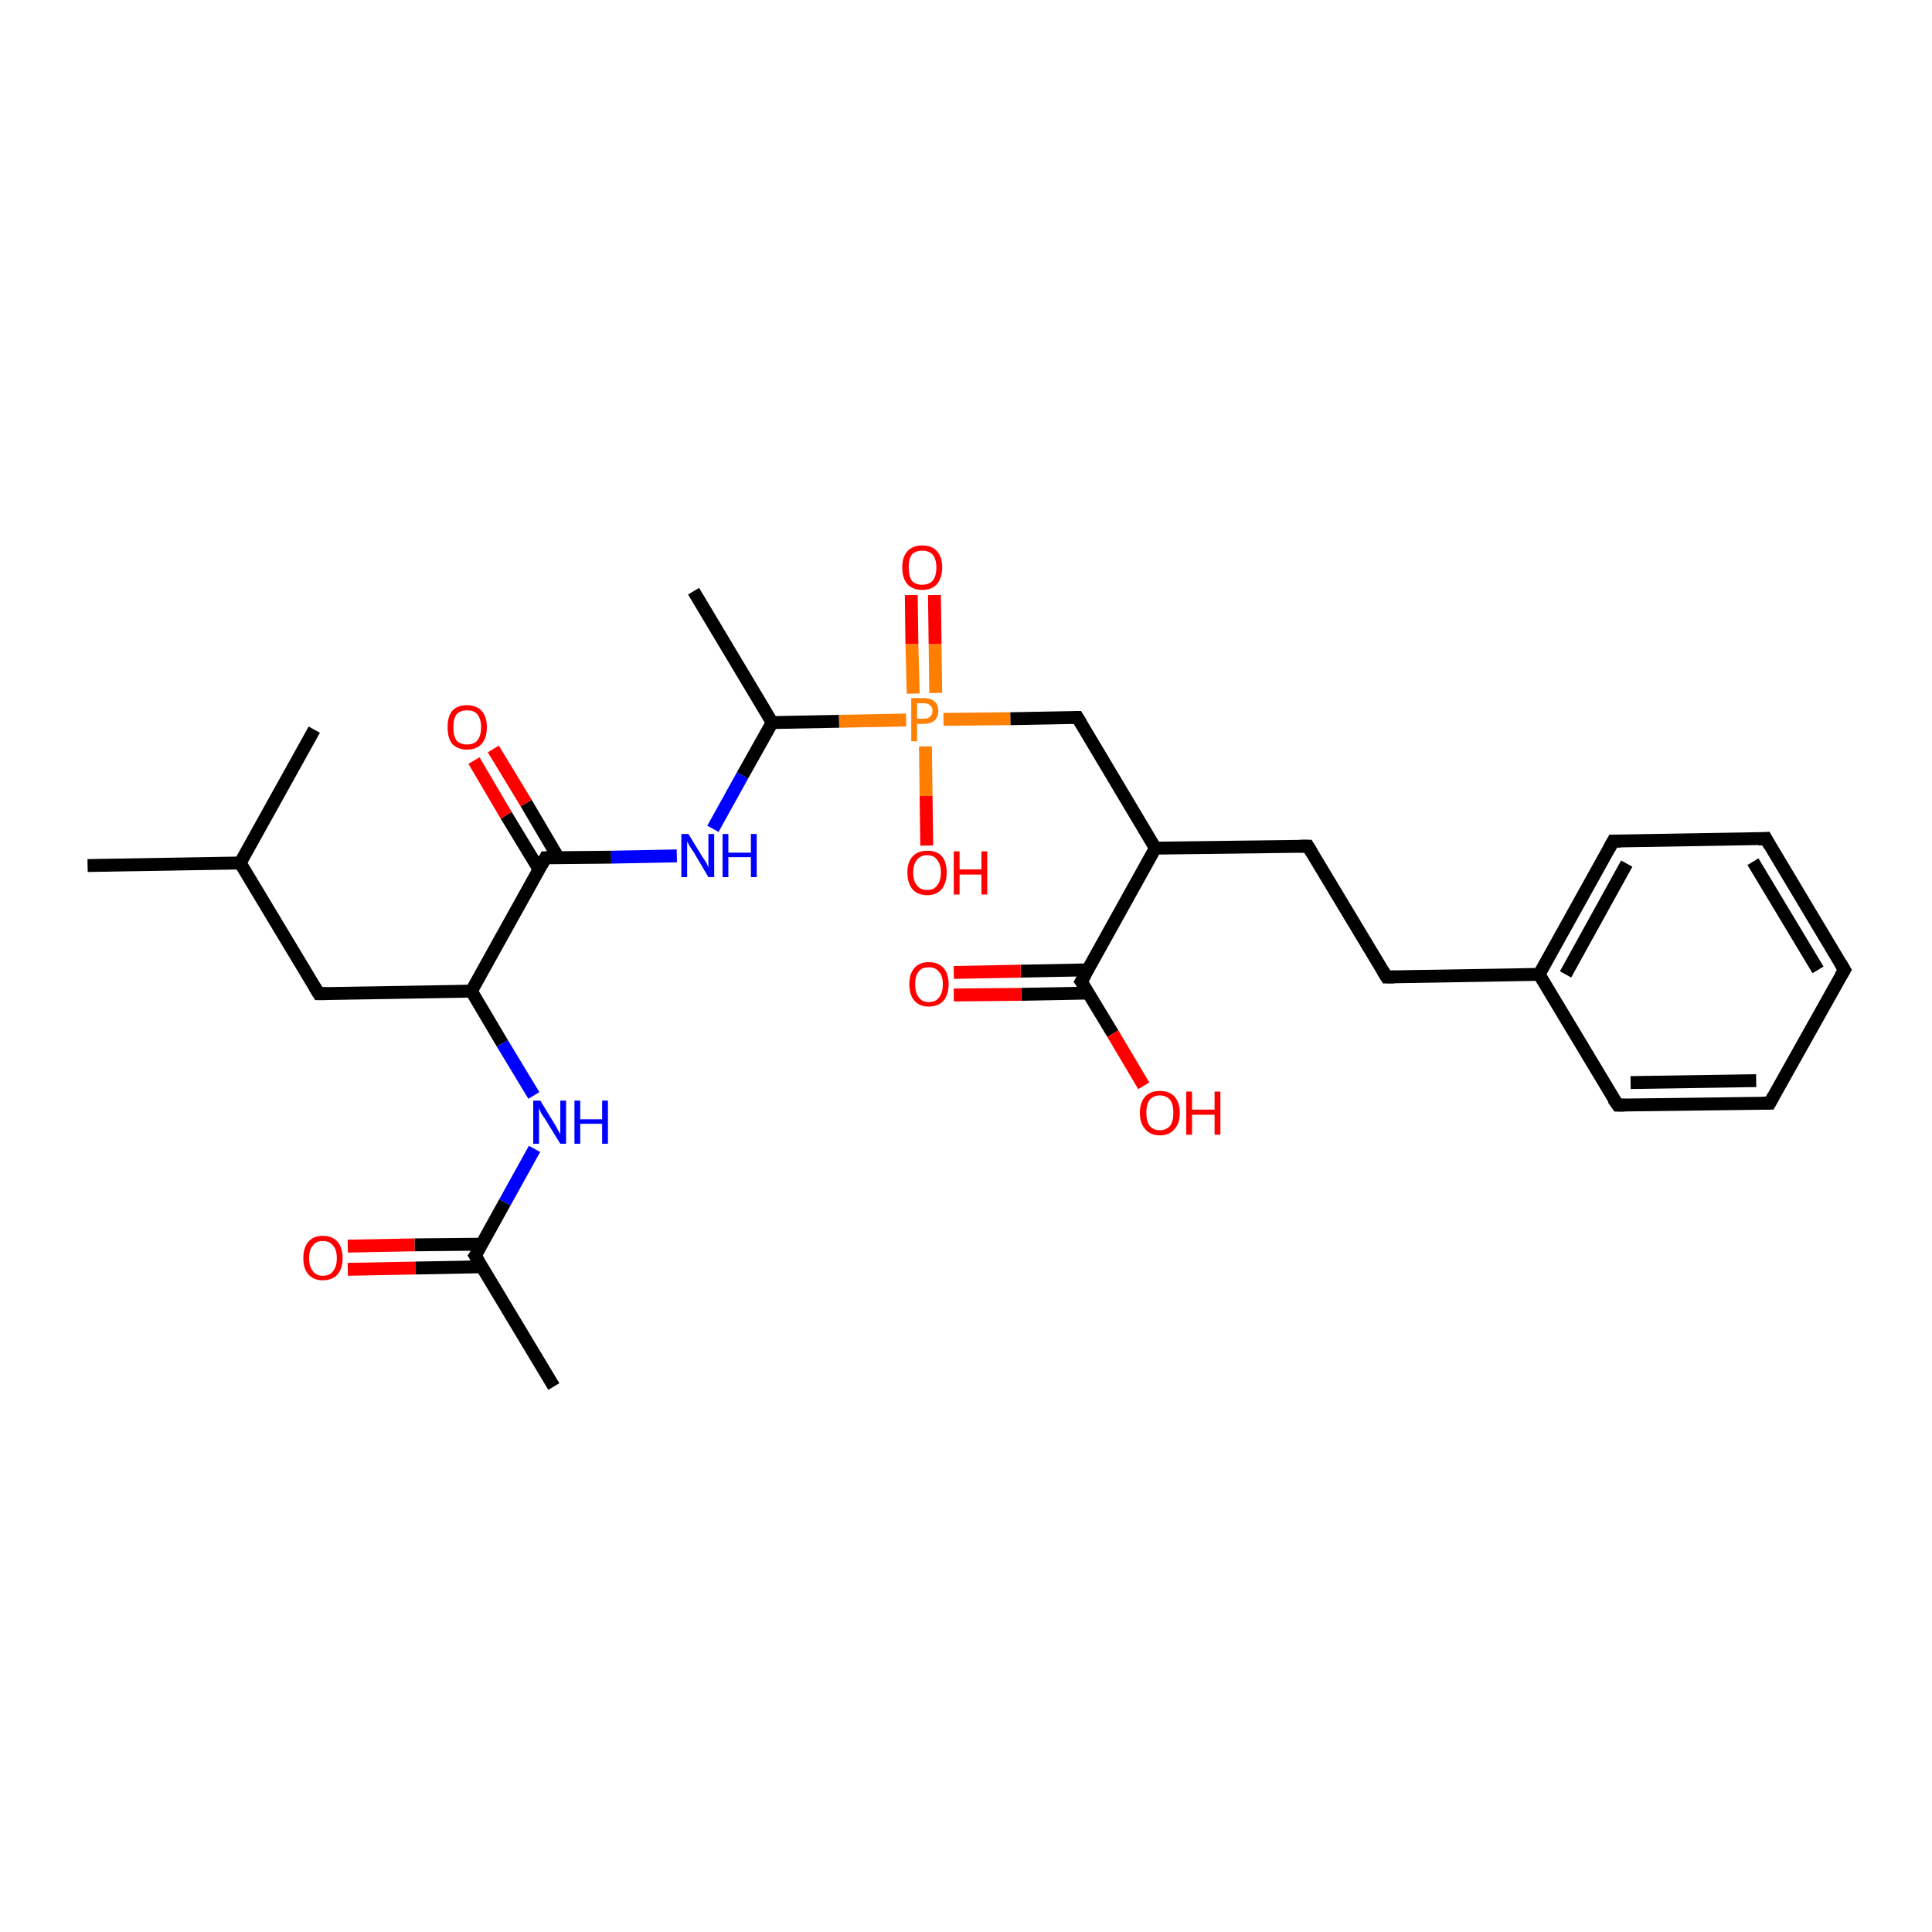 <?xml version='1.0' encoding='iso-8859-1'?>
<svg version='1.1' baseProfile='full'
              xmlns='http://www.w3.org/2000/svg'
                      xmlns:rdkit='http://www.rdkit.org/xml'
                      xmlns:xlink='http://www.w3.org/1999/xlink'
                  xml:space='preserve'
width='300px' height='300px' viewBox='0 0 300 300'>
<!-- END OF HEADER -->
<rect style='opacity:1.0;fill:#FFFFFF;stroke:none' width='300.0' height='300.0' x='0.0' y='0.0'> </rect>
<path class='bond-0 atom-0 atom-1' d='M 54.0,193.5 L 64.4,193.3' style='fill:none;fill-rule:evenodd;stroke:#FF0000;stroke-width:2.0px;stroke-linecap:butt;stroke-linejoin:miter;stroke-opacity:1' />
<path class='bond-0 atom-0 atom-1' d='M 64.4,193.3 L 74.8,193.2' style='fill:none;fill-rule:evenodd;stroke:#000000;stroke-width:2.0px;stroke-linecap:butt;stroke-linejoin:miter;stroke-opacity:1' />
<path class='bond-0 atom-0 atom-1' d='M 54.0,197.1 L 64.5,196.9' style='fill:none;fill-rule:evenodd;stroke:#FF0000;stroke-width:2.0px;stroke-linecap:butt;stroke-linejoin:miter;stroke-opacity:1' />
<path class='bond-0 atom-0 atom-1' d='M 64.5,196.9 L 74.9,196.7' style='fill:none;fill-rule:evenodd;stroke:#000000;stroke-width:2.0px;stroke-linecap:butt;stroke-linejoin:miter;stroke-opacity:1' />
<path class='bond-1 atom-1 atom-2' d='M 73.8,195.0 L 78.4,186.7' style='fill:none;fill-rule:evenodd;stroke:#000000;stroke-width:2.0px;stroke-linecap:butt;stroke-linejoin:miter;stroke-opacity:1' />
<path class='bond-1 atom-1 atom-2' d='M 78.4,186.7 L 83.0,178.4' style='fill:none;fill-rule:evenodd;stroke:#0000FF;stroke-width:2.0px;stroke-linecap:butt;stroke-linejoin:miter;stroke-opacity:1' />
<path class='bond-2 atom-2 atom-3' d='M 82.9,170.1 L 78.0,162.0' style='fill:none;fill-rule:evenodd;stroke:#0000FF;stroke-width:2.0px;stroke-linecap:butt;stroke-linejoin:miter;stroke-opacity:1' />
<path class='bond-2 atom-2 atom-3' d='M 78.0,162.0 L 73.2,153.9' style='fill:none;fill-rule:evenodd;stroke:#000000;stroke-width:2.0px;stroke-linecap:butt;stroke-linejoin:miter;stroke-opacity:1' />
<path class='bond-3 atom-3 atom-4' d='M 73.2,153.9 L 84.7,133.2' style='fill:none;fill-rule:evenodd;stroke:#000000;stroke-width:2.0px;stroke-linecap:butt;stroke-linejoin:miter;stroke-opacity:1' />
<path class='bond-4 atom-4 atom-5' d='M 86.7,133.2 L 81.7,124.7' style='fill:none;fill-rule:evenodd;stroke:#000000;stroke-width:2.0px;stroke-linecap:butt;stroke-linejoin:miter;stroke-opacity:1' />
<path class='bond-4 atom-4 atom-5' d='M 81.7,124.7 L 76.6,116.3' style='fill:none;fill-rule:evenodd;stroke:#FF0000;stroke-width:2.0px;stroke-linecap:butt;stroke-linejoin:miter;stroke-opacity:1' />
<path class='bond-4 atom-4 atom-5' d='M 83.7,135.0 L 78.6,126.6' style='fill:none;fill-rule:evenodd;stroke:#000000;stroke-width:2.0px;stroke-linecap:butt;stroke-linejoin:miter;stroke-opacity:1' />
<path class='bond-4 atom-4 atom-5' d='M 78.6,126.6 L 73.6,118.1' style='fill:none;fill-rule:evenodd;stroke:#FF0000;stroke-width:2.0px;stroke-linecap:butt;stroke-linejoin:miter;stroke-opacity:1' />
<path class='bond-5 atom-4 atom-6' d='M 84.7,133.2 L 94.9,133.1' style='fill:none;fill-rule:evenodd;stroke:#000000;stroke-width:2.0px;stroke-linecap:butt;stroke-linejoin:miter;stroke-opacity:1' />
<path class='bond-5 atom-4 atom-6' d='M 94.9,133.1 L 105.1,132.9' style='fill:none;fill-rule:evenodd;stroke:#0000FF;stroke-width:2.0px;stroke-linecap:butt;stroke-linejoin:miter;stroke-opacity:1' />
<path class='bond-6 atom-6 atom-7' d='M 110.7,128.7 L 115.3,120.4' style='fill:none;fill-rule:evenodd;stroke:#0000FF;stroke-width:2.0px;stroke-linecap:butt;stroke-linejoin:miter;stroke-opacity:1' />
<path class='bond-6 atom-6 atom-7' d='M 115.3,120.4 L 119.9,112.2' style='fill:none;fill-rule:evenodd;stroke:#000000;stroke-width:2.0px;stroke-linecap:butt;stroke-linejoin:miter;stroke-opacity:1' />
<path class='bond-7 atom-7 atom-8' d='M 119.9,112.2 L 107.7,91.8' style='fill:none;fill-rule:evenodd;stroke:#000000;stroke-width:2.0px;stroke-linecap:butt;stroke-linejoin:miter;stroke-opacity:1' />
<path class='bond-8 atom-7 atom-9' d='M 119.9,112.2 L 130.3,112.0' style='fill:none;fill-rule:evenodd;stroke:#000000;stroke-width:2.0px;stroke-linecap:butt;stroke-linejoin:miter;stroke-opacity:1' />
<path class='bond-8 atom-7 atom-9' d='M 130.3,112.0 L 140.7,111.8' style='fill:none;fill-rule:evenodd;stroke:#FF7F00;stroke-width:2.0px;stroke-linecap:butt;stroke-linejoin:miter;stroke-opacity:1' />
<path class='bond-9 atom-9 atom-10' d='M 145.3,107.6 L 145.2,100.0' style='fill:none;fill-rule:evenodd;stroke:#FF7F00;stroke-width:2.0px;stroke-linecap:butt;stroke-linejoin:miter;stroke-opacity:1' />
<path class='bond-9 atom-9 atom-10' d='M 145.2,100.0 L 145.1,92.4' style='fill:none;fill-rule:evenodd;stroke:#FF0000;stroke-width:2.0px;stroke-linecap:butt;stroke-linejoin:miter;stroke-opacity:1' />
<path class='bond-9 atom-9 atom-10' d='M 141.8,107.7 L 141.6,100.0' style='fill:none;fill-rule:evenodd;stroke:#FF7F00;stroke-width:2.0px;stroke-linecap:butt;stroke-linejoin:miter;stroke-opacity:1' />
<path class='bond-9 atom-9 atom-10' d='M 141.6,100.0 L 141.5,92.4' style='fill:none;fill-rule:evenodd;stroke:#FF0000;stroke-width:2.0px;stroke-linecap:butt;stroke-linejoin:miter;stroke-opacity:1' />
<path class='bond-10 atom-9 atom-11' d='M 143.7,115.9 L 143.8,123.6' style='fill:none;fill-rule:evenodd;stroke:#FF7F00;stroke-width:2.0px;stroke-linecap:butt;stroke-linejoin:miter;stroke-opacity:1' />
<path class='bond-10 atom-9 atom-11' d='M 143.8,123.6 L 143.9,131.3' style='fill:none;fill-rule:evenodd;stroke:#FF0000;stroke-width:2.0px;stroke-linecap:butt;stroke-linejoin:miter;stroke-opacity:1' />
<path class='bond-11 atom-9 atom-12' d='M 146.5,111.7 L 156.9,111.6' style='fill:none;fill-rule:evenodd;stroke:#FF7F00;stroke-width:2.0px;stroke-linecap:butt;stroke-linejoin:miter;stroke-opacity:1' />
<path class='bond-11 atom-9 atom-12' d='M 156.9,111.6 L 167.3,111.4' style='fill:none;fill-rule:evenodd;stroke:#000000;stroke-width:2.0px;stroke-linecap:butt;stroke-linejoin:miter;stroke-opacity:1' />
<path class='bond-12 atom-12 atom-13' d='M 167.3,111.4 L 179.4,131.7' style='fill:none;fill-rule:evenodd;stroke:#000000;stroke-width:2.0px;stroke-linecap:butt;stroke-linejoin:miter;stroke-opacity:1' />
<path class='bond-13 atom-13 atom-14' d='M 179.4,131.7 L 167.9,152.4' style='fill:none;fill-rule:evenodd;stroke:#000000;stroke-width:2.0px;stroke-linecap:butt;stroke-linejoin:miter;stroke-opacity:1' />
<path class='bond-14 atom-14 atom-15' d='M 168.9,150.6 L 158.5,150.8' style='fill:none;fill-rule:evenodd;stroke:#000000;stroke-width:2.0px;stroke-linecap:butt;stroke-linejoin:miter;stroke-opacity:1' />
<path class='bond-14 atom-14 atom-15' d='M 158.5,150.8 L 148.1,151.0' style='fill:none;fill-rule:evenodd;stroke:#FF0000;stroke-width:2.0px;stroke-linecap:butt;stroke-linejoin:miter;stroke-opacity:1' />
<path class='bond-14 atom-14 atom-15' d='M 169.0,154.2 L 158.6,154.4' style='fill:none;fill-rule:evenodd;stroke:#000000;stroke-width:2.0px;stroke-linecap:butt;stroke-linejoin:miter;stroke-opacity:1' />
<path class='bond-14 atom-14 atom-15' d='M 158.6,154.4 L 148.1,154.5' style='fill:none;fill-rule:evenodd;stroke:#FF0000;stroke-width:2.0px;stroke-linecap:butt;stroke-linejoin:miter;stroke-opacity:1' />
<path class='bond-15 atom-14 atom-16' d='M 167.9,152.4 L 172.8,160.5' style='fill:none;fill-rule:evenodd;stroke:#000000;stroke-width:2.0px;stroke-linecap:butt;stroke-linejoin:miter;stroke-opacity:1' />
<path class='bond-15 atom-14 atom-16' d='M 172.8,160.5 L 177.6,168.6' style='fill:none;fill-rule:evenodd;stroke:#FF0000;stroke-width:2.0px;stroke-linecap:butt;stroke-linejoin:miter;stroke-opacity:1' />
<path class='bond-16 atom-13 atom-17' d='M 179.4,131.7 L 203.1,131.4' style='fill:none;fill-rule:evenodd;stroke:#000000;stroke-width:2.0px;stroke-linecap:butt;stroke-linejoin:miter;stroke-opacity:1' />
<path class='bond-17 atom-17 atom-18' d='M 203.1,131.4 L 215.3,151.7' style='fill:none;fill-rule:evenodd;stroke:#000000;stroke-width:2.0px;stroke-linecap:butt;stroke-linejoin:miter;stroke-opacity:1' />
<path class='bond-18 atom-18 atom-19' d='M 215.3,151.7 L 239.0,151.3' style='fill:none;fill-rule:evenodd;stroke:#000000;stroke-width:2.0px;stroke-linecap:butt;stroke-linejoin:miter;stroke-opacity:1' />
<path class='bond-19 atom-19 atom-20' d='M 239.0,151.3 L 250.5,130.6' style='fill:none;fill-rule:evenodd;stroke:#000000;stroke-width:2.0px;stroke-linecap:butt;stroke-linejoin:miter;stroke-opacity:1' />
<path class='bond-19 atom-19 atom-20' d='M 243.1,151.3 L 252.6,134.1' style='fill:none;fill-rule:evenodd;stroke:#000000;stroke-width:2.0px;stroke-linecap:butt;stroke-linejoin:miter;stroke-opacity:1' />
<path class='bond-20 atom-20 atom-21' d='M 250.5,130.6 L 274.2,130.2' style='fill:none;fill-rule:evenodd;stroke:#000000;stroke-width:2.0px;stroke-linecap:butt;stroke-linejoin:miter;stroke-opacity:1' />
<path class='bond-21 atom-21 atom-22' d='M 274.2,130.2 L 286.4,150.6' style='fill:none;fill-rule:evenodd;stroke:#000000;stroke-width:2.0px;stroke-linecap:butt;stroke-linejoin:miter;stroke-opacity:1' />
<path class='bond-21 atom-21 atom-22' d='M 272.2,133.8 L 282.3,150.6' style='fill:none;fill-rule:evenodd;stroke:#000000;stroke-width:2.0px;stroke-linecap:butt;stroke-linejoin:miter;stroke-opacity:1' />
<path class='bond-22 atom-22 atom-23' d='M 286.4,150.6 L 274.8,171.3' style='fill:none;fill-rule:evenodd;stroke:#000000;stroke-width:2.0px;stroke-linecap:butt;stroke-linejoin:miter;stroke-opacity:1' />
<path class='bond-23 atom-23 atom-24' d='M 274.8,171.3 L 251.2,171.6' style='fill:none;fill-rule:evenodd;stroke:#000000;stroke-width:2.0px;stroke-linecap:butt;stroke-linejoin:miter;stroke-opacity:1' />
<path class='bond-23 atom-23 atom-24' d='M 272.7,167.8 L 253.2,168.1' style='fill:none;fill-rule:evenodd;stroke:#000000;stroke-width:2.0px;stroke-linecap:butt;stroke-linejoin:miter;stroke-opacity:1' />
<path class='bond-24 atom-3 atom-25' d='M 73.2,153.9 L 49.5,154.3' style='fill:none;fill-rule:evenodd;stroke:#000000;stroke-width:2.0px;stroke-linecap:butt;stroke-linejoin:miter;stroke-opacity:1' />
<path class='bond-25 atom-25 atom-26' d='M 49.5,154.3 L 37.3,134.0' style='fill:none;fill-rule:evenodd;stroke:#000000;stroke-width:2.0px;stroke-linecap:butt;stroke-linejoin:miter;stroke-opacity:1' />
<path class='bond-26 atom-26 atom-27' d='M 37.3,134.0 L 48.8,113.3' style='fill:none;fill-rule:evenodd;stroke:#000000;stroke-width:2.0px;stroke-linecap:butt;stroke-linejoin:miter;stroke-opacity:1' />
<path class='bond-27 atom-26 atom-28' d='M 37.3,134.0 L 13.6,134.4' style='fill:none;fill-rule:evenodd;stroke:#000000;stroke-width:2.0px;stroke-linecap:butt;stroke-linejoin:miter;stroke-opacity:1' />
<path class='bond-28 atom-1 atom-29' d='M 73.8,195.0 L 86.0,215.3' style='fill:none;fill-rule:evenodd;stroke:#000000;stroke-width:2.0px;stroke-linecap:butt;stroke-linejoin:miter;stroke-opacity:1' />
<path class='bond-29 atom-24 atom-19' d='M 251.2,171.6 L 239.0,151.3' style='fill:none;fill-rule:evenodd;stroke:#000000;stroke-width:2.0px;stroke-linecap:butt;stroke-linejoin:miter;stroke-opacity:1' />
<path d='M 74.1,194.6 L 73.8,195.0 L 74.4,196.0' style='fill:none;stroke:#000000;stroke-width:2.0px;stroke-linecap:butt;stroke-linejoin:miter;stroke-opacity:1;' />
<path d='M 84.1,134.3 L 84.7,133.2 L 85.2,133.2' style='fill:none;stroke:#000000;stroke-width:2.0px;stroke-linecap:butt;stroke-linejoin:miter;stroke-opacity:1;' />
<path d='M 166.8,111.4 L 167.3,111.4 L 167.9,112.4' style='fill:none;stroke:#000000;stroke-width:2.0px;stroke-linecap:butt;stroke-linejoin:miter;stroke-opacity:1;' />
<path d='M 168.5,151.4 L 167.9,152.4 L 168.2,152.8' style='fill:none;stroke:#000000;stroke-width:2.0px;stroke-linecap:butt;stroke-linejoin:miter;stroke-opacity:1;' />
<path d='M 201.9,131.4 L 203.1,131.4 L 203.7,132.4' style='fill:none;stroke:#000000;stroke-width:2.0px;stroke-linecap:butt;stroke-linejoin:miter;stroke-opacity:1;' />
<path d='M 214.7,150.7 L 215.3,151.7 L 216.5,151.7' style='fill:none;stroke:#000000;stroke-width:2.0px;stroke-linecap:butt;stroke-linejoin:miter;stroke-opacity:1;' />
<path d='M 249.9,131.7 L 250.5,130.6 L 251.7,130.6' style='fill:none;stroke:#000000;stroke-width:2.0px;stroke-linecap:butt;stroke-linejoin:miter;stroke-opacity:1;' />
<path d='M 273.0,130.3 L 274.2,130.2 L 274.8,131.3' style='fill:none;stroke:#000000;stroke-width:2.0px;stroke-linecap:butt;stroke-linejoin:miter;stroke-opacity:1;' />
<path d='M 285.8,149.6 L 286.4,150.6 L 285.8,151.6' style='fill:none;stroke:#000000;stroke-width:2.0px;stroke-linecap:butt;stroke-linejoin:miter;stroke-opacity:1;' />
<path d='M 275.4,170.2 L 274.8,171.3 L 273.7,171.3' style='fill:none;stroke:#000000;stroke-width:2.0px;stroke-linecap:butt;stroke-linejoin:miter;stroke-opacity:1;' />
<path d='M 252.3,171.6 L 251.2,171.6 L 250.5,170.6' style='fill:none;stroke:#000000;stroke-width:2.0px;stroke-linecap:butt;stroke-linejoin:miter;stroke-opacity:1;' />
<path d='M 50.7,154.3 L 49.5,154.3 L 48.9,153.3' style='fill:none;stroke:#000000;stroke-width:2.0px;stroke-linecap:butt;stroke-linejoin:miter;stroke-opacity:1;' />
<path class='atom-0' d='M 47.1 195.4
Q 47.1 193.7, 47.9 192.8
Q 48.7 191.9, 50.1 191.9
Q 51.6 191.9, 52.4 192.8
Q 53.2 193.7, 53.2 195.4
Q 53.2 197.0, 52.4 197.9
Q 51.6 198.8, 50.1 198.8
Q 48.7 198.8, 47.9 197.9
Q 47.1 197.0, 47.1 195.4
M 50.1 198.1
Q 51.2 198.1, 51.7 197.4
Q 52.3 196.7, 52.3 195.4
Q 52.3 194.0, 51.7 193.4
Q 51.2 192.7, 50.1 192.7
Q 49.1 192.7, 48.6 193.4
Q 48.0 194.0, 48.0 195.4
Q 48.0 196.7, 48.6 197.4
Q 49.1 198.1, 50.1 198.1
' fill='#FF0000'/>
<path class='atom-2' d='M 83.9 170.9
L 86.1 174.5
Q 86.3 174.8, 86.6 175.4
Q 87.0 176.1, 87.0 176.1
L 87.0 170.9
L 87.9 170.9
L 87.9 177.6
L 87.0 177.6
L 84.6 173.7
Q 84.3 173.3, 84.0 172.8
Q 83.8 172.2, 83.7 172.1
L 83.7 177.6
L 82.8 177.6
L 82.8 170.9
L 83.9 170.9
' fill='#0000FF'/>
<path class='atom-2' d='M 89.2 170.9
L 90.1 170.9
L 90.1 173.8
L 93.5 173.8
L 93.5 170.9
L 94.4 170.9
L 94.4 177.6
L 93.5 177.6
L 93.5 174.5
L 90.1 174.5
L 90.1 177.6
L 89.2 177.6
L 89.2 170.9
' fill='#0000FF'/>
<path class='atom-5' d='M 69.5 112.9
Q 69.5 111.3, 70.2 110.4
Q 71.0 109.5, 72.5 109.5
Q 74.0 109.5, 74.8 110.4
Q 75.6 111.3, 75.6 112.9
Q 75.6 114.6, 74.8 115.5
Q 74.0 116.4, 72.5 116.4
Q 71.1 116.4, 70.2 115.5
Q 69.5 114.6, 69.5 112.9
M 72.5 115.6
Q 73.6 115.6, 74.1 115.0
Q 74.7 114.3, 74.7 112.9
Q 74.7 111.6, 74.1 110.9
Q 73.6 110.3, 72.5 110.3
Q 71.5 110.3, 70.9 110.9
Q 70.4 111.6, 70.4 112.9
Q 70.4 114.3, 70.9 115.0
Q 71.5 115.6, 72.5 115.6
' fill='#FF0000'/>
<path class='atom-6' d='M 106.9 129.5
L 109.1 133.1
Q 109.3 133.4, 109.7 134.0
Q 110.0 134.7, 110.0 134.7
L 110.0 129.5
L 110.9 129.5
L 110.9 136.2
L 110.0 136.2
L 107.7 132.3
Q 107.4 131.9, 107.1 131.4
Q 106.8 130.8, 106.7 130.7
L 106.7 136.2
L 105.8 136.2
L 105.8 129.5
L 106.9 129.5
' fill='#0000FF'/>
<path class='atom-6' d='M 112.2 129.5
L 113.1 129.5
L 113.1 132.4
L 116.6 132.4
L 116.6 129.5
L 117.5 129.5
L 117.5 136.2
L 116.6 136.2
L 116.6 133.1
L 113.1 133.1
L 113.1 136.2
L 112.2 136.2
L 112.2 129.5
' fill='#0000FF'/>
<path class='atom-9' d='M 143.4 108.4
Q 144.6 108.4, 145.2 109.0
Q 145.7 109.5, 145.7 110.4
Q 145.7 111.3, 145.1 111.9
Q 144.5 112.4, 143.4 112.4
L 142.4 112.4
L 142.4 115.1
L 141.5 115.1
L 141.5 108.4
L 143.4 108.4
M 143.4 111.6
Q 144.1 111.6, 144.4 111.3
Q 144.8 111.0, 144.8 110.4
Q 144.8 109.8, 144.4 109.5
Q 144.1 109.2, 143.4 109.2
L 142.4 109.2
L 142.4 111.6
L 143.4 111.6
' fill='#FF7F00'/>
<path class='atom-10' d='M 140.1 88.1
Q 140.1 86.5, 140.9 85.6
Q 141.7 84.7, 143.2 84.7
Q 144.7 84.7, 145.5 85.6
Q 146.3 86.5, 146.3 88.1
Q 146.3 89.7, 145.5 90.7
Q 144.7 91.6, 143.2 91.6
Q 141.7 91.6, 140.9 90.7
Q 140.1 89.8, 140.1 88.1
M 143.2 90.8
Q 144.2 90.8, 144.8 90.2
Q 145.4 89.5, 145.4 88.1
Q 145.4 86.8, 144.8 86.1
Q 144.2 85.5, 143.2 85.5
Q 142.2 85.5, 141.6 86.1
Q 141.1 86.8, 141.1 88.1
Q 141.1 89.5, 141.6 90.2
Q 142.2 90.8, 143.2 90.8
' fill='#FF0000'/>
<path class='atom-11' d='M 140.9 135.5
Q 140.9 133.9, 141.7 133.0
Q 142.5 132.1, 144.0 132.1
Q 145.5 132.1, 146.3 133.0
Q 147.0 133.9, 147.0 135.5
Q 147.0 137.1, 146.2 138.1
Q 145.4 139.0, 144.0 139.0
Q 142.5 139.0, 141.7 138.1
Q 140.9 137.1, 140.9 135.5
M 144.0 138.2
Q 145.0 138.2, 145.5 137.5
Q 146.1 136.8, 146.1 135.5
Q 146.1 134.2, 145.5 133.5
Q 145.0 132.8, 144.0 132.8
Q 142.9 132.8, 142.4 133.5
Q 141.8 134.2, 141.8 135.5
Q 141.8 136.8, 142.4 137.5
Q 142.9 138.2, 144.0 138.2
' fill='#FF0000'/>
<path class='atom-11' d='M 148.1 132.2
L 149.0 132.2
L 149.0 135.0
L 152.4 135.0
L 152.4 132.2
L 153.3 132.2
L 153.3 138.9
L 152.4 138.9
L 152.4 135.8
L 149.0 135.8
L 149.0 138.9
L 148.1 138.9
L 148.1 132.2
' fill='#FF0000'/>
<path class='atom-15' d='M 141.2 152.8
Q 141.2 151.2, 142.0 150.3
Q 142.8 149.4, 144.2 149.4
Q 145.7 149.4, 146.5 150.3
Q 147.3 151.2, 147.3 152.8
Q 147.3 154.5, 146.5 155.4
Q 145.7 156.3, 144.2 156.3
Q 142.8 156.3, 142.0 155.4
Q 141.2 154.5, 141.2 152.8
M 144.2 155.6
Q 145.3 155.6, 145.8 154.9
Q 146.4 154.2, 146.4 152.8
Q 146.4 151.5, 145.8 150.9
Q 145.3 150.2, 144.2 150.2
Q 143.2 150.2, 142.7 150.8
Q 142.1 151.5, 142.1 152.8
Q 142.1 154.2, 142.7 154.9
Q 143.2 155.6, 144.2 155.6
' fill='#FF0000'/>
<path class='atom-16' d='M 177.0 172.8
Q 177.0 171.2, 177.8 170.3
Q 178.6 169.4, 180.1 169.4
Q 181.6 169.4, 182.4 170.3
Q 183.2 171.2, 183.2 172.8
Q 183.2 174.4, 182.4 175.3
Q 181.6 176.3, 180.1 176.3
Q 178.6 176.3, 177.8 175.3
Q 177.0 174.4, 177.0 172.8
M 180.1 175.5
Q 181.1 175.5, 181.7 174.8
Q 182.2 174.1, 182.2 172.8
Q 182.2 171.5, 181.7 170.8
Q 181.1 170.1, 180.1 170.1
Q 179.1 170.1, 178.5 170.8
Q 178.0 171.5, 178.0 172.8
Q 178.0 174.1, 178.5 174.8
Q 179.1 175.5, 180.1 175.5
' fill='#FF0000'/>
<path class='atom-16' d='M 184.2 169.5
L 185.1 169.5
L 185.1 172.3
L 188.6 172.3
L 188.6 169.5
L 189.5 169.5
L 189.5 176.2
L 188.6 176.2
L 188.6 173.1
L 185.1 173.1
L 185.1 176.2
L 184.2 176.2
L 184.2 169.5
' fill='#FF0000'/>
</svg>
